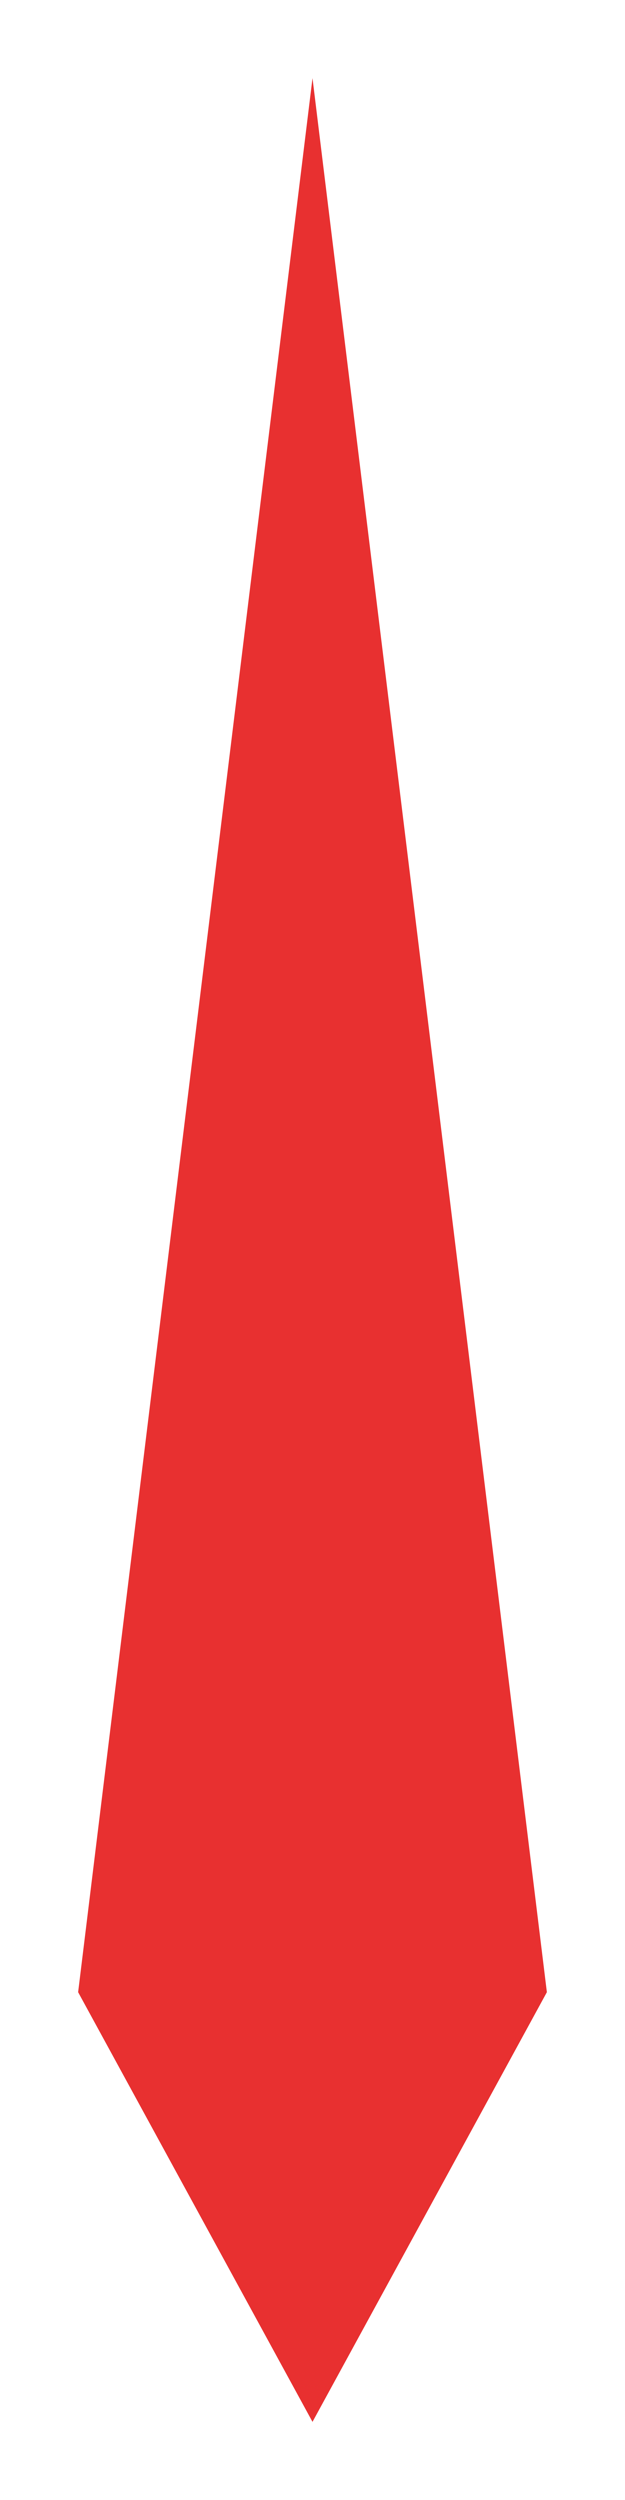 <svg width="16" height="64" viewBox="0 0 16 64" fill="none" xmlns="http://www.w3.org/2000/svg">
<g filter="url(#filter0_f_166_144)">
<path d="M2 51L8 2L14 51L8 62L2 51Z" fill="#E83030"/>
</g>
<defs>
<filter id="filter0_f_166_144" x="0" y="0" width="16" height="64" filterUnits="userSpaceOnUse" color-interpolation-filters="sRGB">
<feFlood flood-opacity="0" result="BackgroundImageFix"/>
<feBlend mode="normal" in="SourceGraphic" in2="BackgroundImageFix" result="shape"/>
<feGaussianBlur stdDeviation="1" result="effect1_foregroundBlur_166_144"/>
</filter>
</defs>
</svg>
